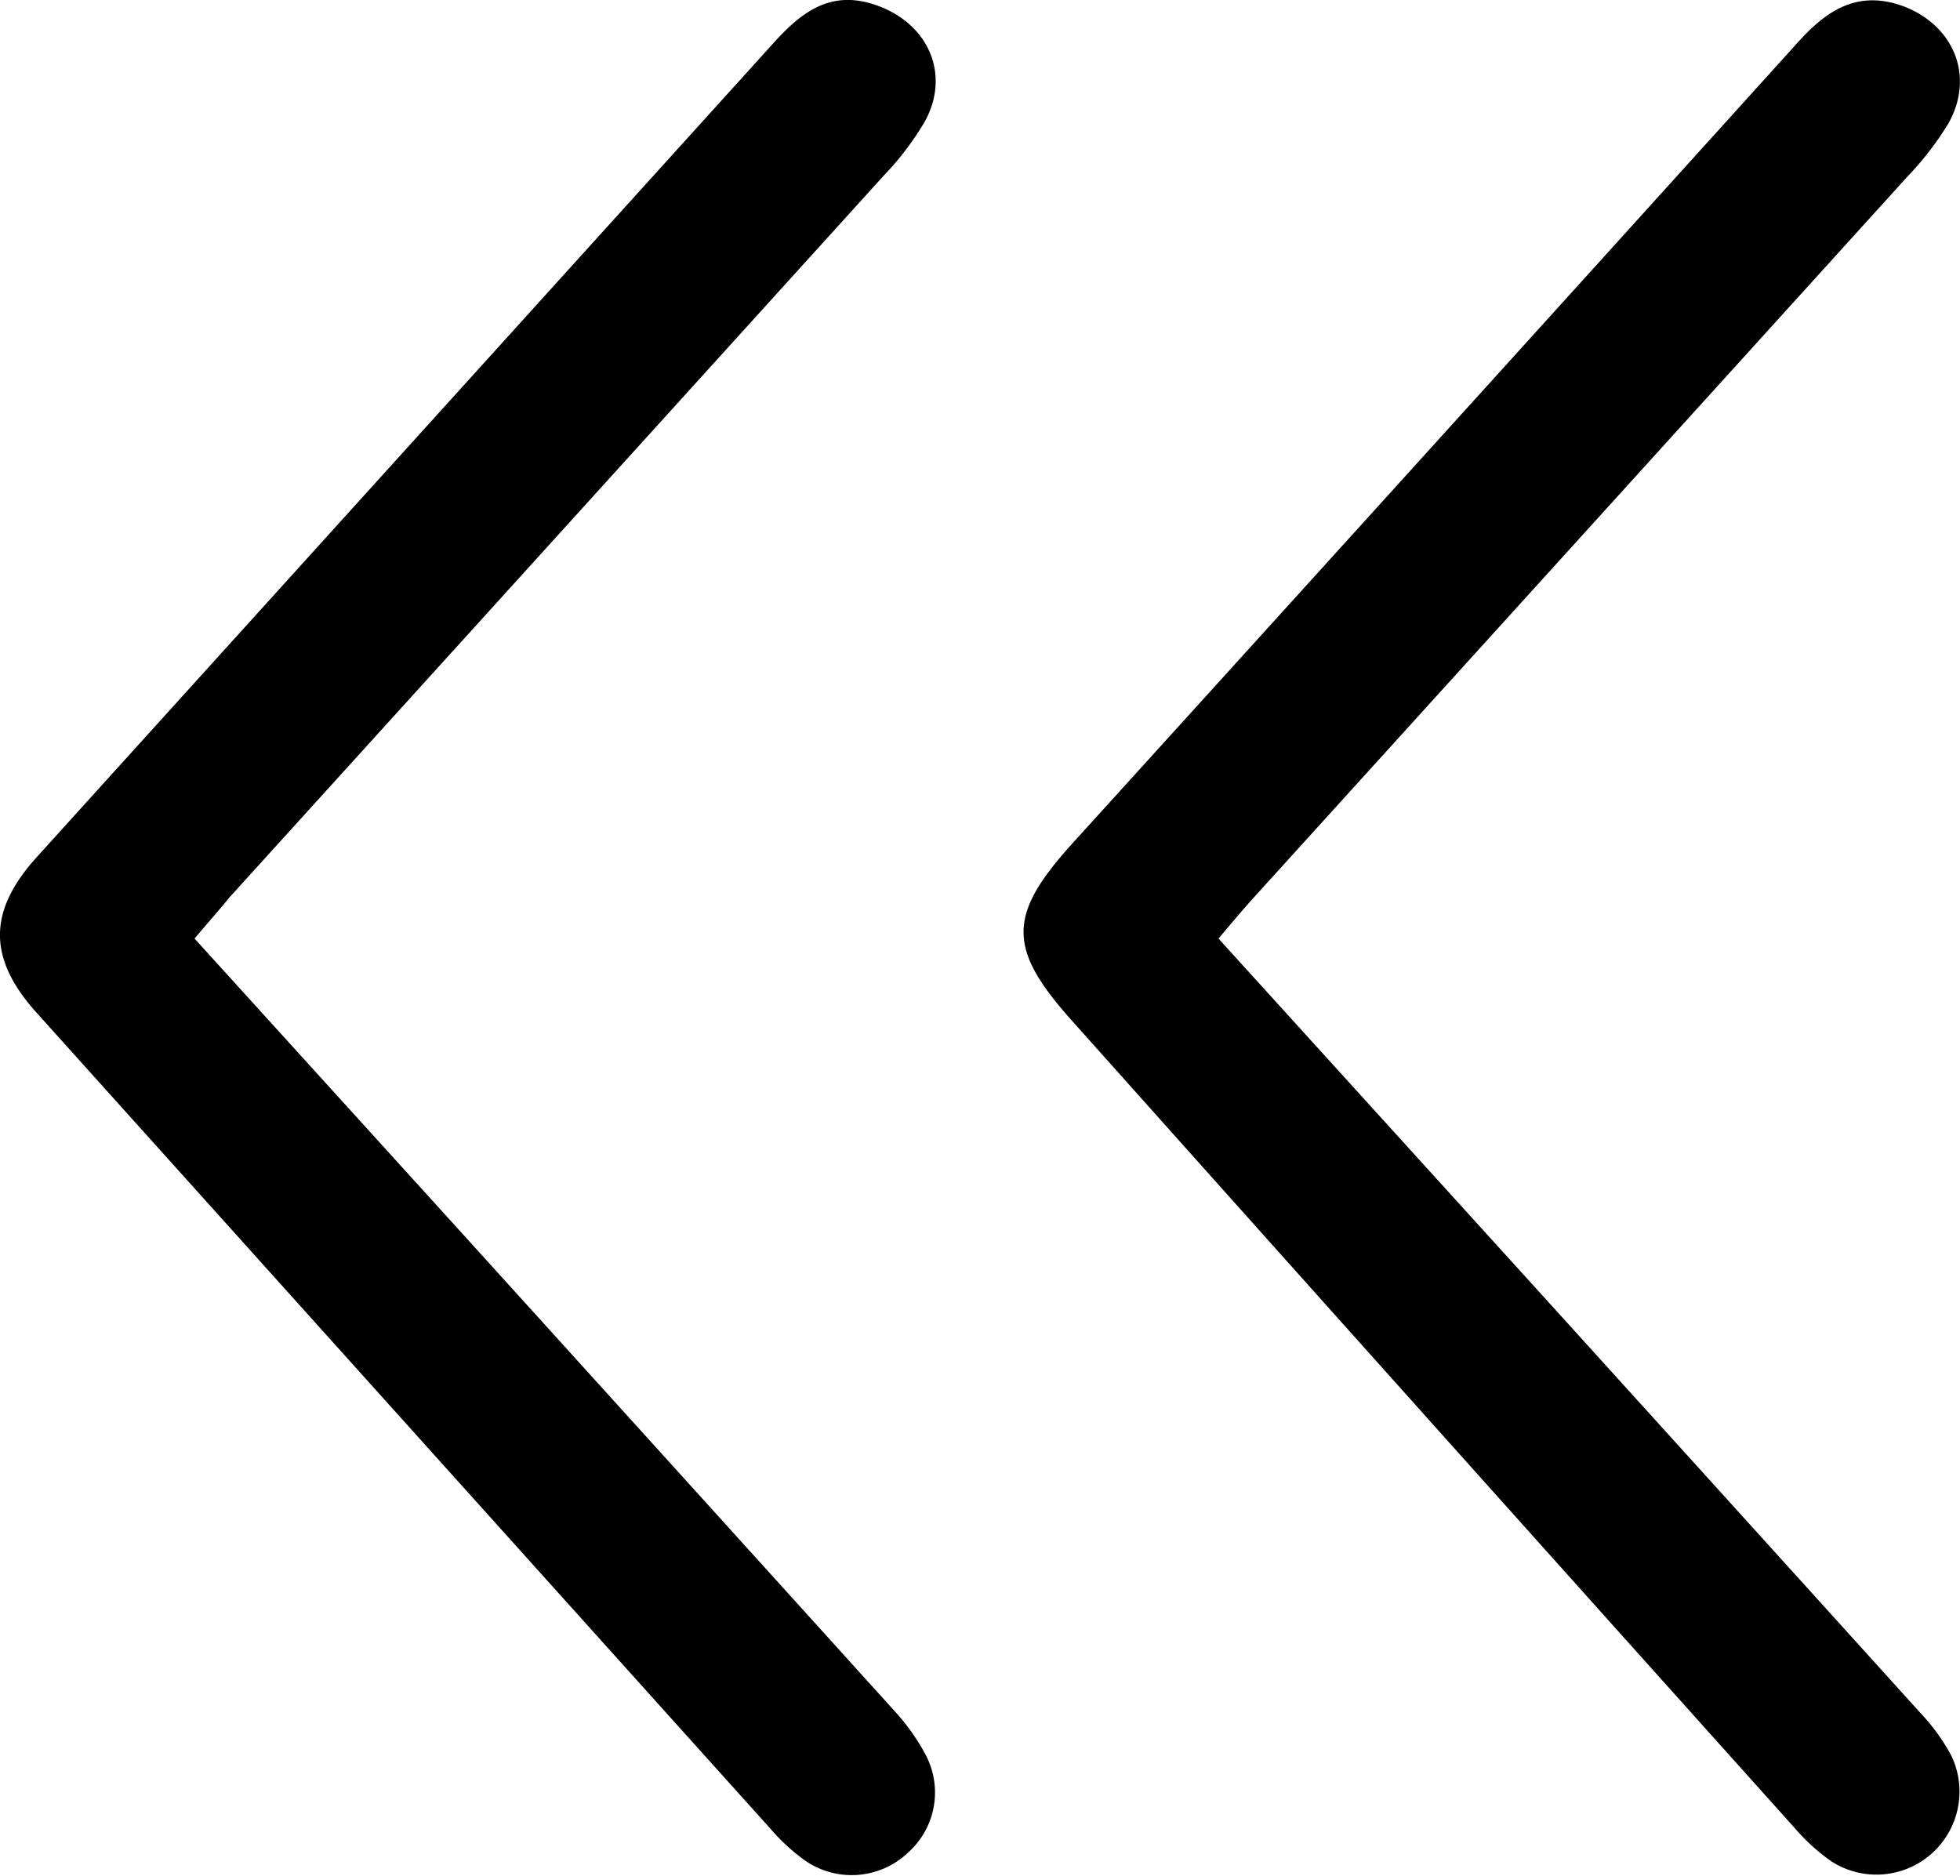 <svg xmlns="http://www.w3.org/2000/svg" viewBox="0 0 137.82 131.9"><g id="Capa_2" data-name="Capa 2"><g id="Capa_1-2" data-name="Capa 1"><path d="M13.68,66,31.46,85.59Q47.24,103,63,120.43a14.83,14.83,0,0,1,2,2.81,5.66,5.66,0,0,1-1.11,7,5.76,5.76,0,0,1-7.36.54,14.07,14.07,0,0,1-2.37-2.2Q28.38,99.92,2.56,71.2c-3.45-3.84-3.41-7.17.09-11L54.16,3.28C56.19,1,58.3-.85,61.71.4,65.3,1.7,66.87,5.26,65,8.6a20.56,20.56,0,0,1-2.86,3.75q-23,25.39-46,50.75C15.41,64,14.66,64.84,13.68,66Z"/><path d="M85.68,66,108.37,91q13.35,14.73,26.67,29.46a14.09,14.09,0,0,1,2.17,3,5.84,5.84,0,0,1-8.45,7.42,13.91,13.91,0,0,1-2.57-2.34Q100.76,100.2,75.37,71.77c-4.55-5.08-4.51-7.42,0-12.42Q100.82,31.3,126.21,3.21c2-2.26,4.19-4,7.58-2.79,3.57,1.33,5.09,4.9,3.22,8.25a21.55,21.55,0,0,1-2.88,3.74q-23,25.38-46,50.74C87.37,64,86.62,64.88,85.68,66Z"/></g></g></svg>
